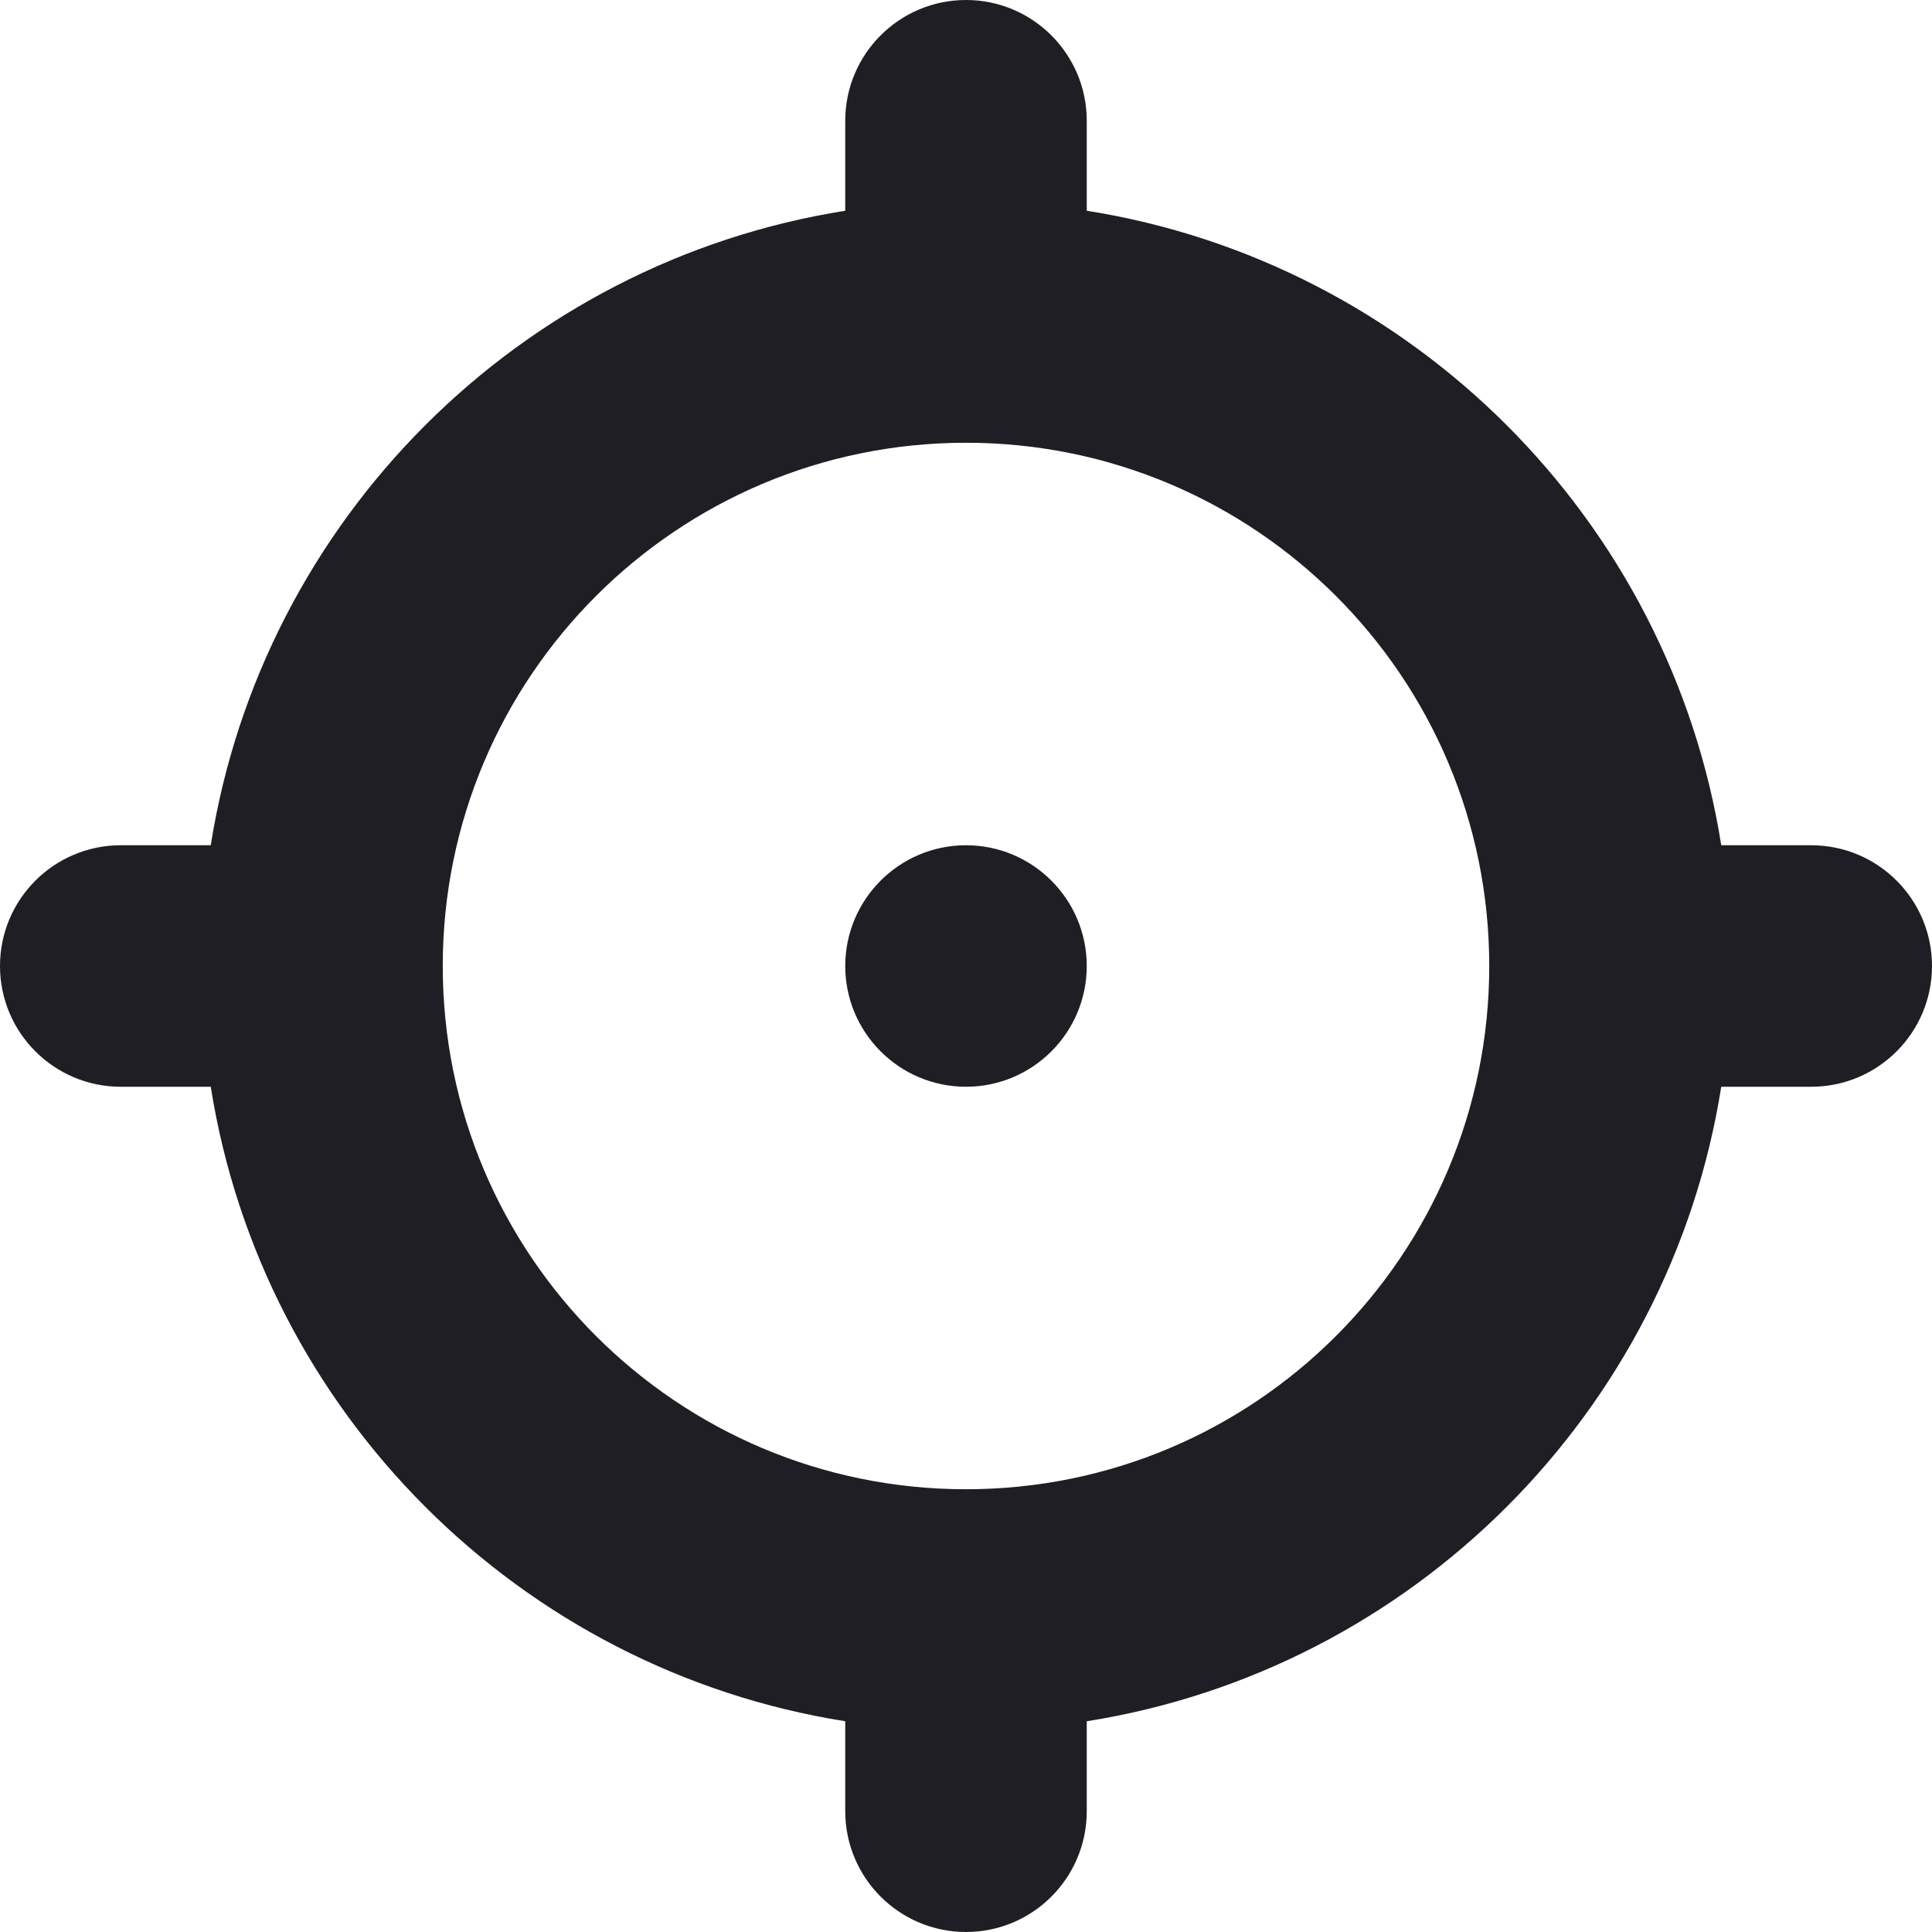 <svg id="meteor-icon-kit__solid-crosshair" viewBox="0 0 24 24" fill="none" xmlns="http://www.w3.org/2000/svg"><path fill-rule="evenodd" clip-rule="evenodd" d="M13.5 21.382V22.5C13.5 23.328 12.828 24 12 24C11.172 24 10.5 23.328 10.5 22.5V21.382C6.455 20.741 3.259 17.545 2.618 13.5H1.5C0.672 13.5 0 12.828 0 12C0 11.172 0.672 10.5 1.5 10.5H2.618C3.259 6.455 6.455 3.259 10.5 2.618V1.5C10.5 0.672 11.172 0 12 0C12.828 0 13.5 0.672 13.5 1.5V2.618C17.545 3.259 20.741 6.455 21.382 10.5H22.5C23.328 10.5 24 11.172 24 12C24 12.828 23.328 13.5 22.5 13.5H21.382C20.741 17.545 17.545 20.741 13.5 21.382ZM12 18.5C15.59 18.5 18.5 15.59 18.5 12C18.5 8.41 15.59 5.5 12 5.5C8.41 5.5 5.5 8.41 5.5 12C5.5 15.59 8.41 18.5 12 18.5ZM12 13.5C11.172 13.5 10.5 12.828 10.5 12C10.5 11.172 11.172 10.5 12 10.5C12.828 10.5 13.5 11.172 13.5 12C13.5 12.828 12.828 13.5 12 13.5Z" fill="#1E1E24"/></svg>